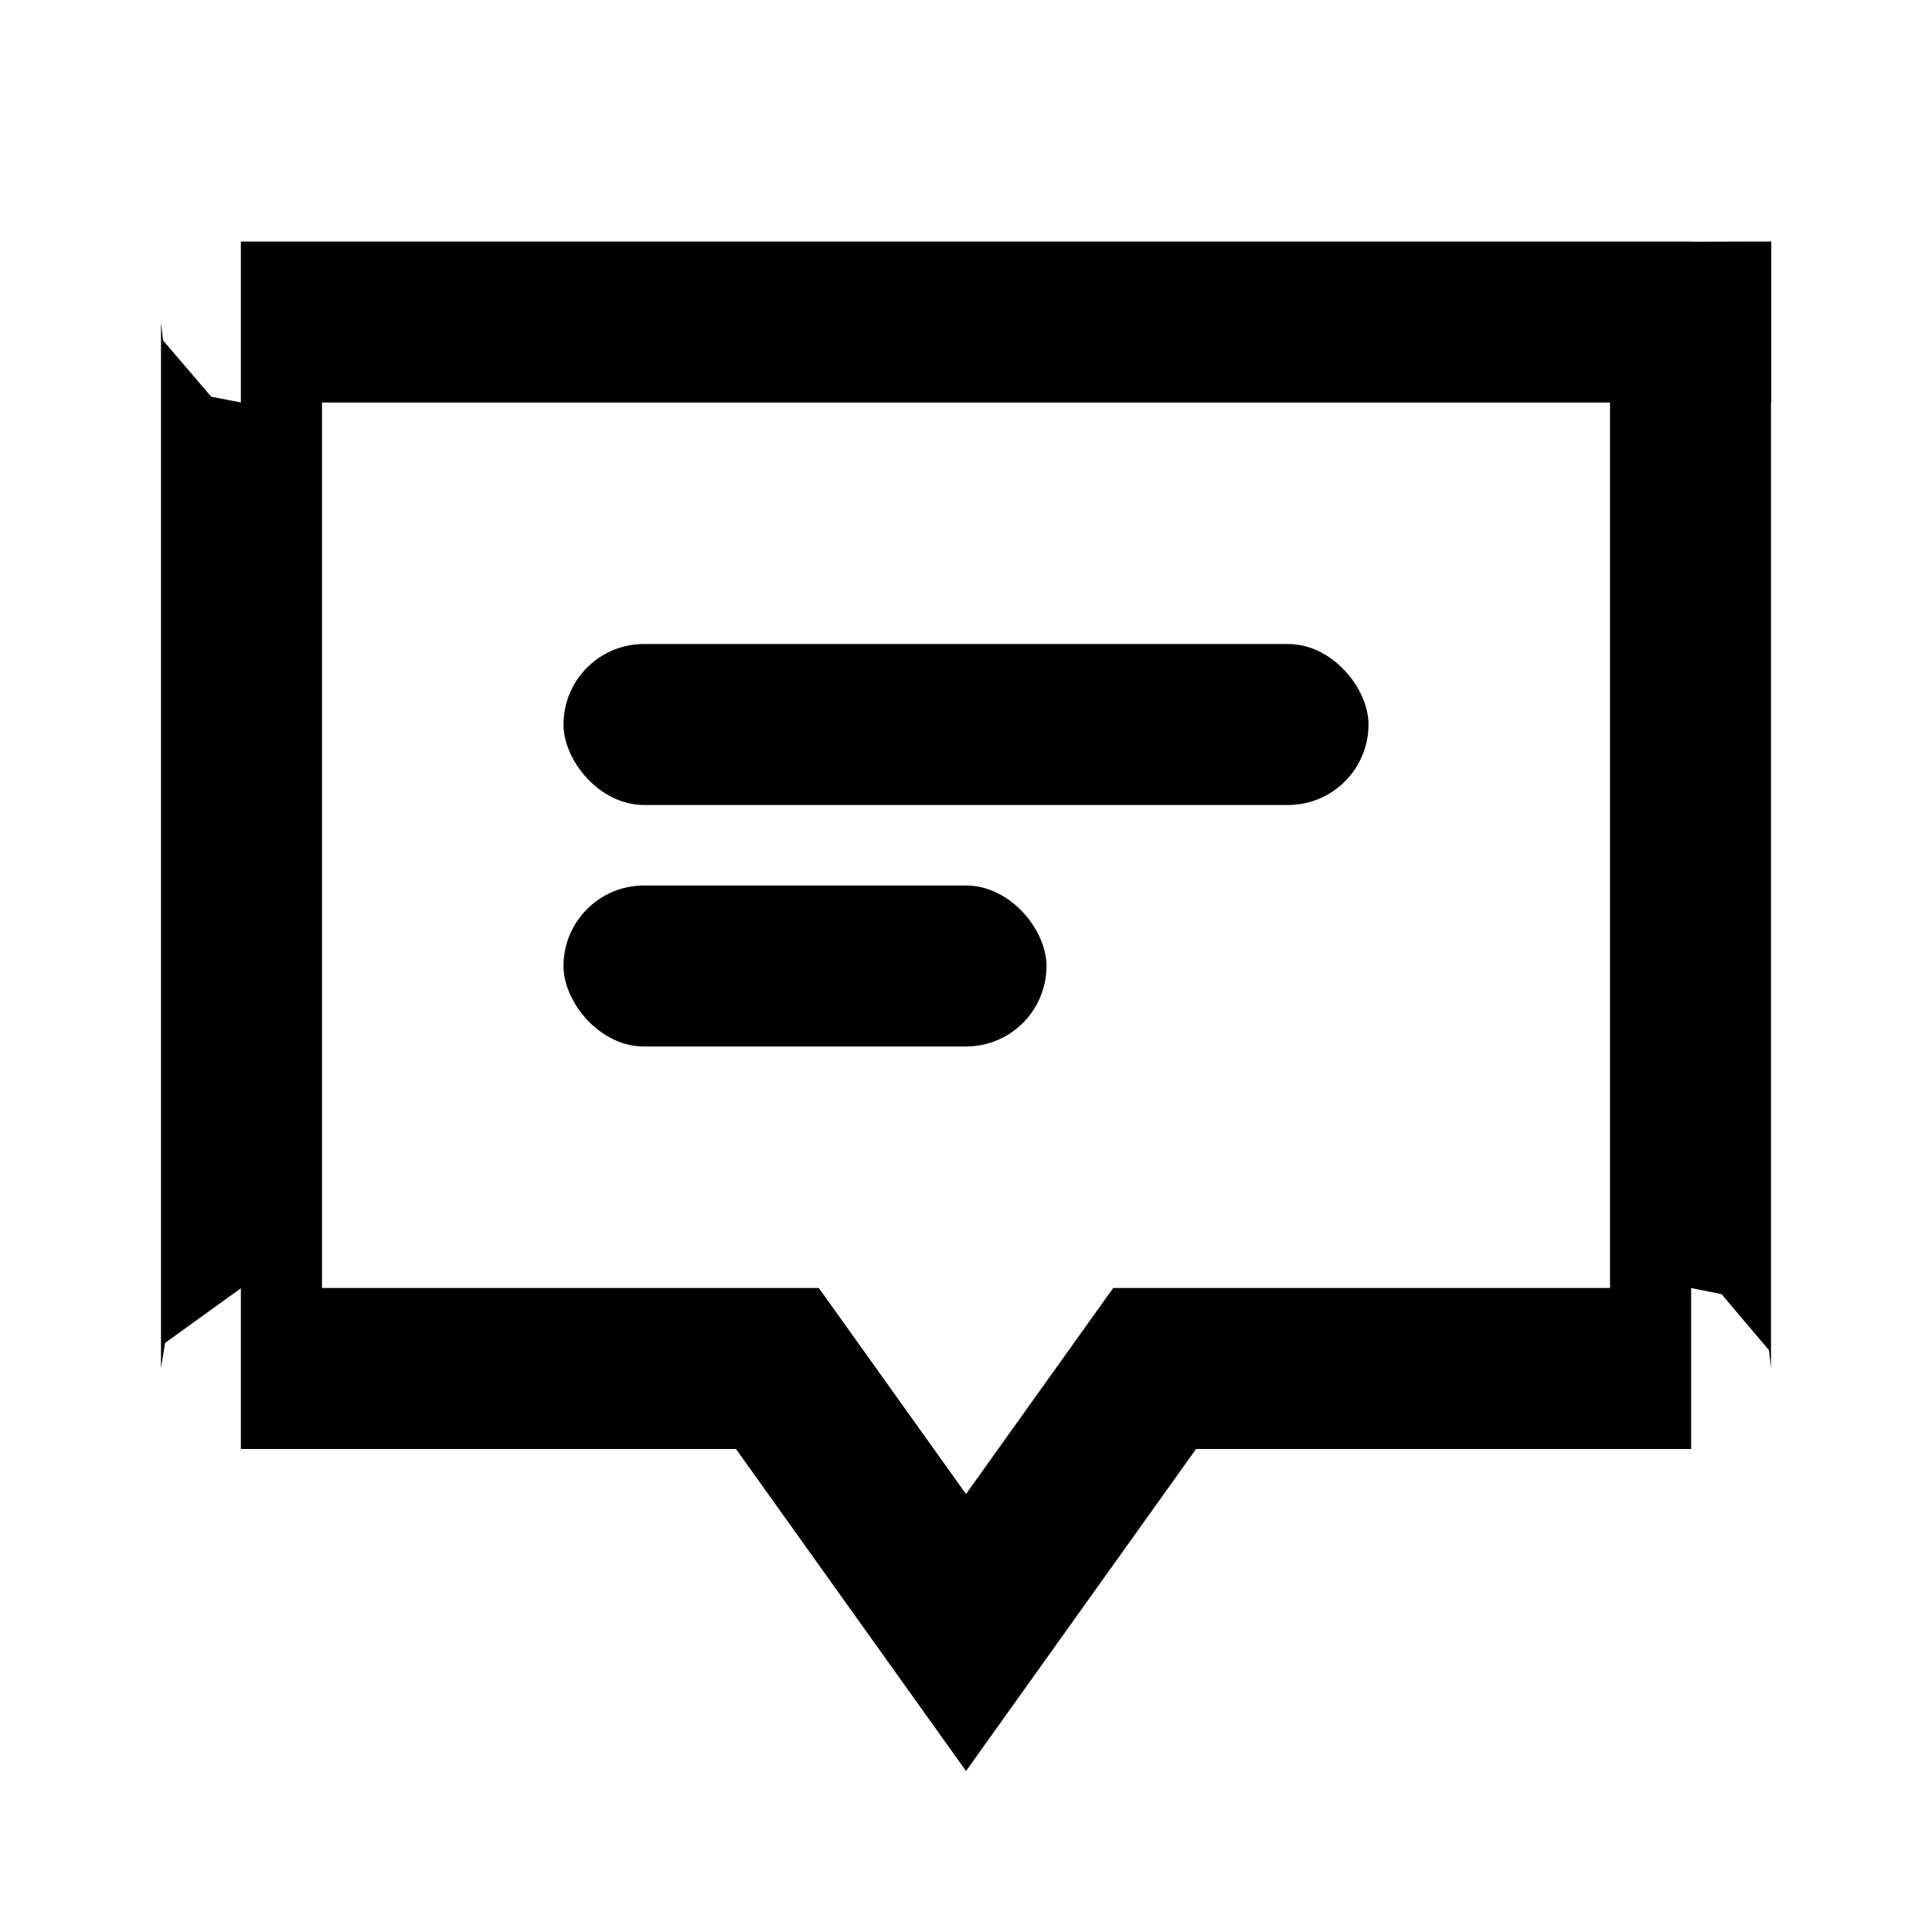 <svg xmlns="http://www.w3.org/2000/svg" width="24" height="24" viewBox="0 0 24 24">
    <g fill="none" fill-rule="evenodd">
        <path stroke="#000" stroke-width="2" d="M2.997 17h-.005.005zM21.003 4H2.992c.013 0 .008.006.008.007v12.986c0 .005 0 .007-.003.007h6.66L12 20.28 14.343 17h6.665c-.013 0-.008-.006-.008-.007V4.007c0-.005 0-.007.003-.007z"/>
        <rect width="10" height="2" x="7" y="8" fill="#000" rx="1"/>
        <rect width="6" height="2" x="7" y="11" fill="#000" rx="1"/>
    </g>
</svg>
